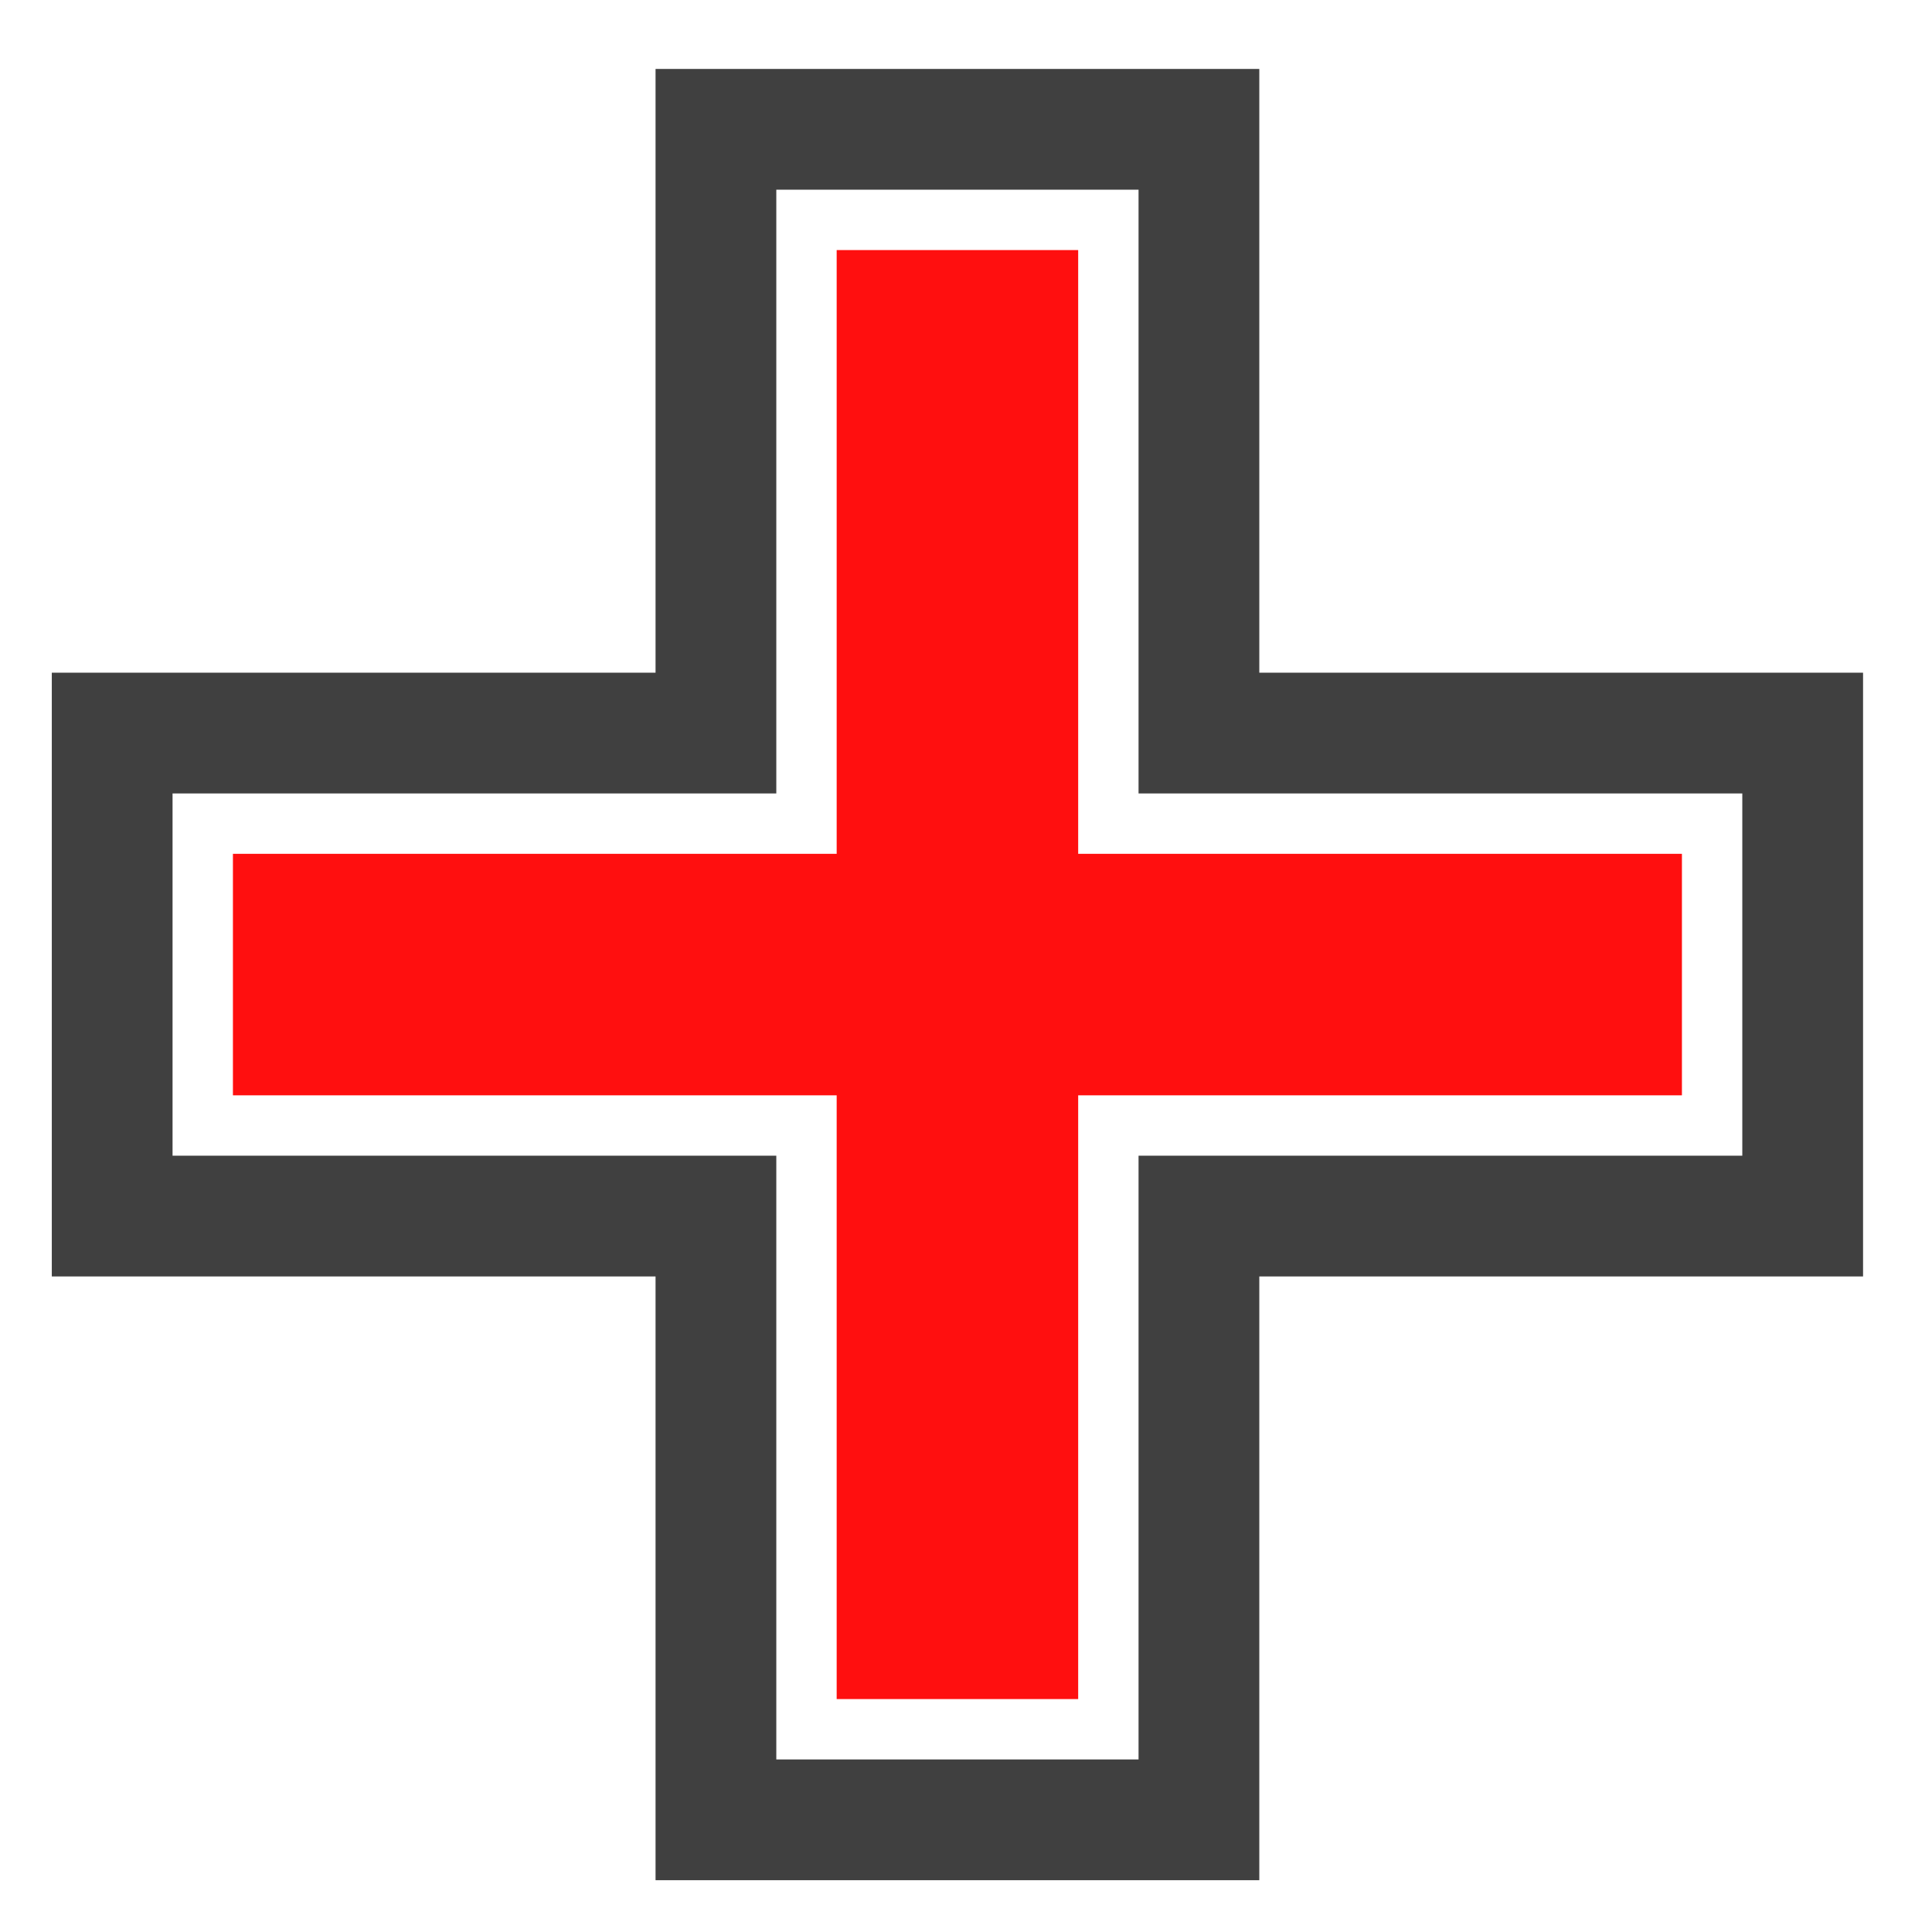 <?xml version="1.0" encoding="UTF-8" standalone="no"?>
<!-- Created with Inkscape (http://www.inkscape.org/) -->
<svg
   xmlns:dc="http://purl.org/dc/elements/1.1/"
   xmlns:cc="http://creativecommons.org/ns#"
   xmlns:rdf="http://www.w3.org/1999/02/22-rdf-syntax-ns#"
   xmlns:svg="http://www.w3.org/2000/svg"
   xmlns="http://www.w3.org/2000/svg"
   xmlns:sodipodi="http://sodipodi.sourceforge.net/DTD/sodipodi-0.dtd"
   xmlns:inkscape="http://www.inkscape.org/namespaces/inkscape"
   width="16px"
   height="16px"
   id="svg3611"
   sodipodi:version="0.32"
   inkscape:version="0.46"
   sodipodi:docname="Add.svg"
   inkscape:output_extension="org.inkscape.output.svg.inkscape">
  <defs
     id="defs3613">
    <inkscape:perspective
       sodipodi:type="inkscape:persp3d"
       inkscape:vp_x="0 : 8 : 1"
       inkscape:vp_y="0 : 1000 : 0"
       inkscape:vp_z="16 : 8 : 1"
       inkscape:persp3d-origin="8 : 5.3333333 : 1"
       id="perspective3619" />
  </defs>
  <sodipodi:namedview
     id="base"
     pagecolor="#ffffff"
     bordercolor="#666666"
     borderopacity="1.0"
     inkscape:pageopacity="0.0"
     inkscape:pageshadow="2"
     inkscape:zoom="22.197802"
     inkscape:cx="1.1299504"
     inkscape:cy="8"
     inkscape:current-layer="layer1"
     showgrid="true"
     inkscape:grid-bbox="true"
     inkscape:document-units="px"
     inkscape:window-width="1193"
     inkscape:window-height="763"
     inkscape:window-x="54"
     inkscape:window-y="24">
    <inkscape:grid
       type="xygrid"
       id="grid3621" />
  </sodipodi:namedview>
  <g
     id="layer1"
     inkscape:label="Layer 1"
     inkscape:groupmode="layer">
    <g
       id="g3320"
       transform="translate(-28.071,-3.929)">
      <g
         id="g3316">
        <path
           style="fill:#ff0f0f;fill-opacity:1;fill-rule:evenodd;stroke:none;stroke-width:1px;stroke-linecap:butt;stroke-linejoin:miter;stroke-opacity:1"
           d="M 35,6 L 35,11 L 30,11 L 30,13 L 35,13 L 35,18 L 37,18 L 37,13 L 42,13 L 42,11 L 37,11 L 37,6 L 35,6 z"
           id="path3215" />
        <path
           style="fill:none;fill-opacity:1;fill-rule:evenodd;stroke:#404040;stroke-width:1px;stroke-linecap:butt;stroke-linejoin:miter;stroke-opacity:1"
           d="M 34,5 L 34,10 L 29,10 L 29,14 L 34,14 L 34,19 L 38,19 L 38,14 L 43,14 L 43,10 L 38,10 L 38,5 L 34,5 z"
           id="path3217"
           sodipodi:nodetypes="ccccccccccccc" />
      </g>
    </g>
  </g>
</svg>
